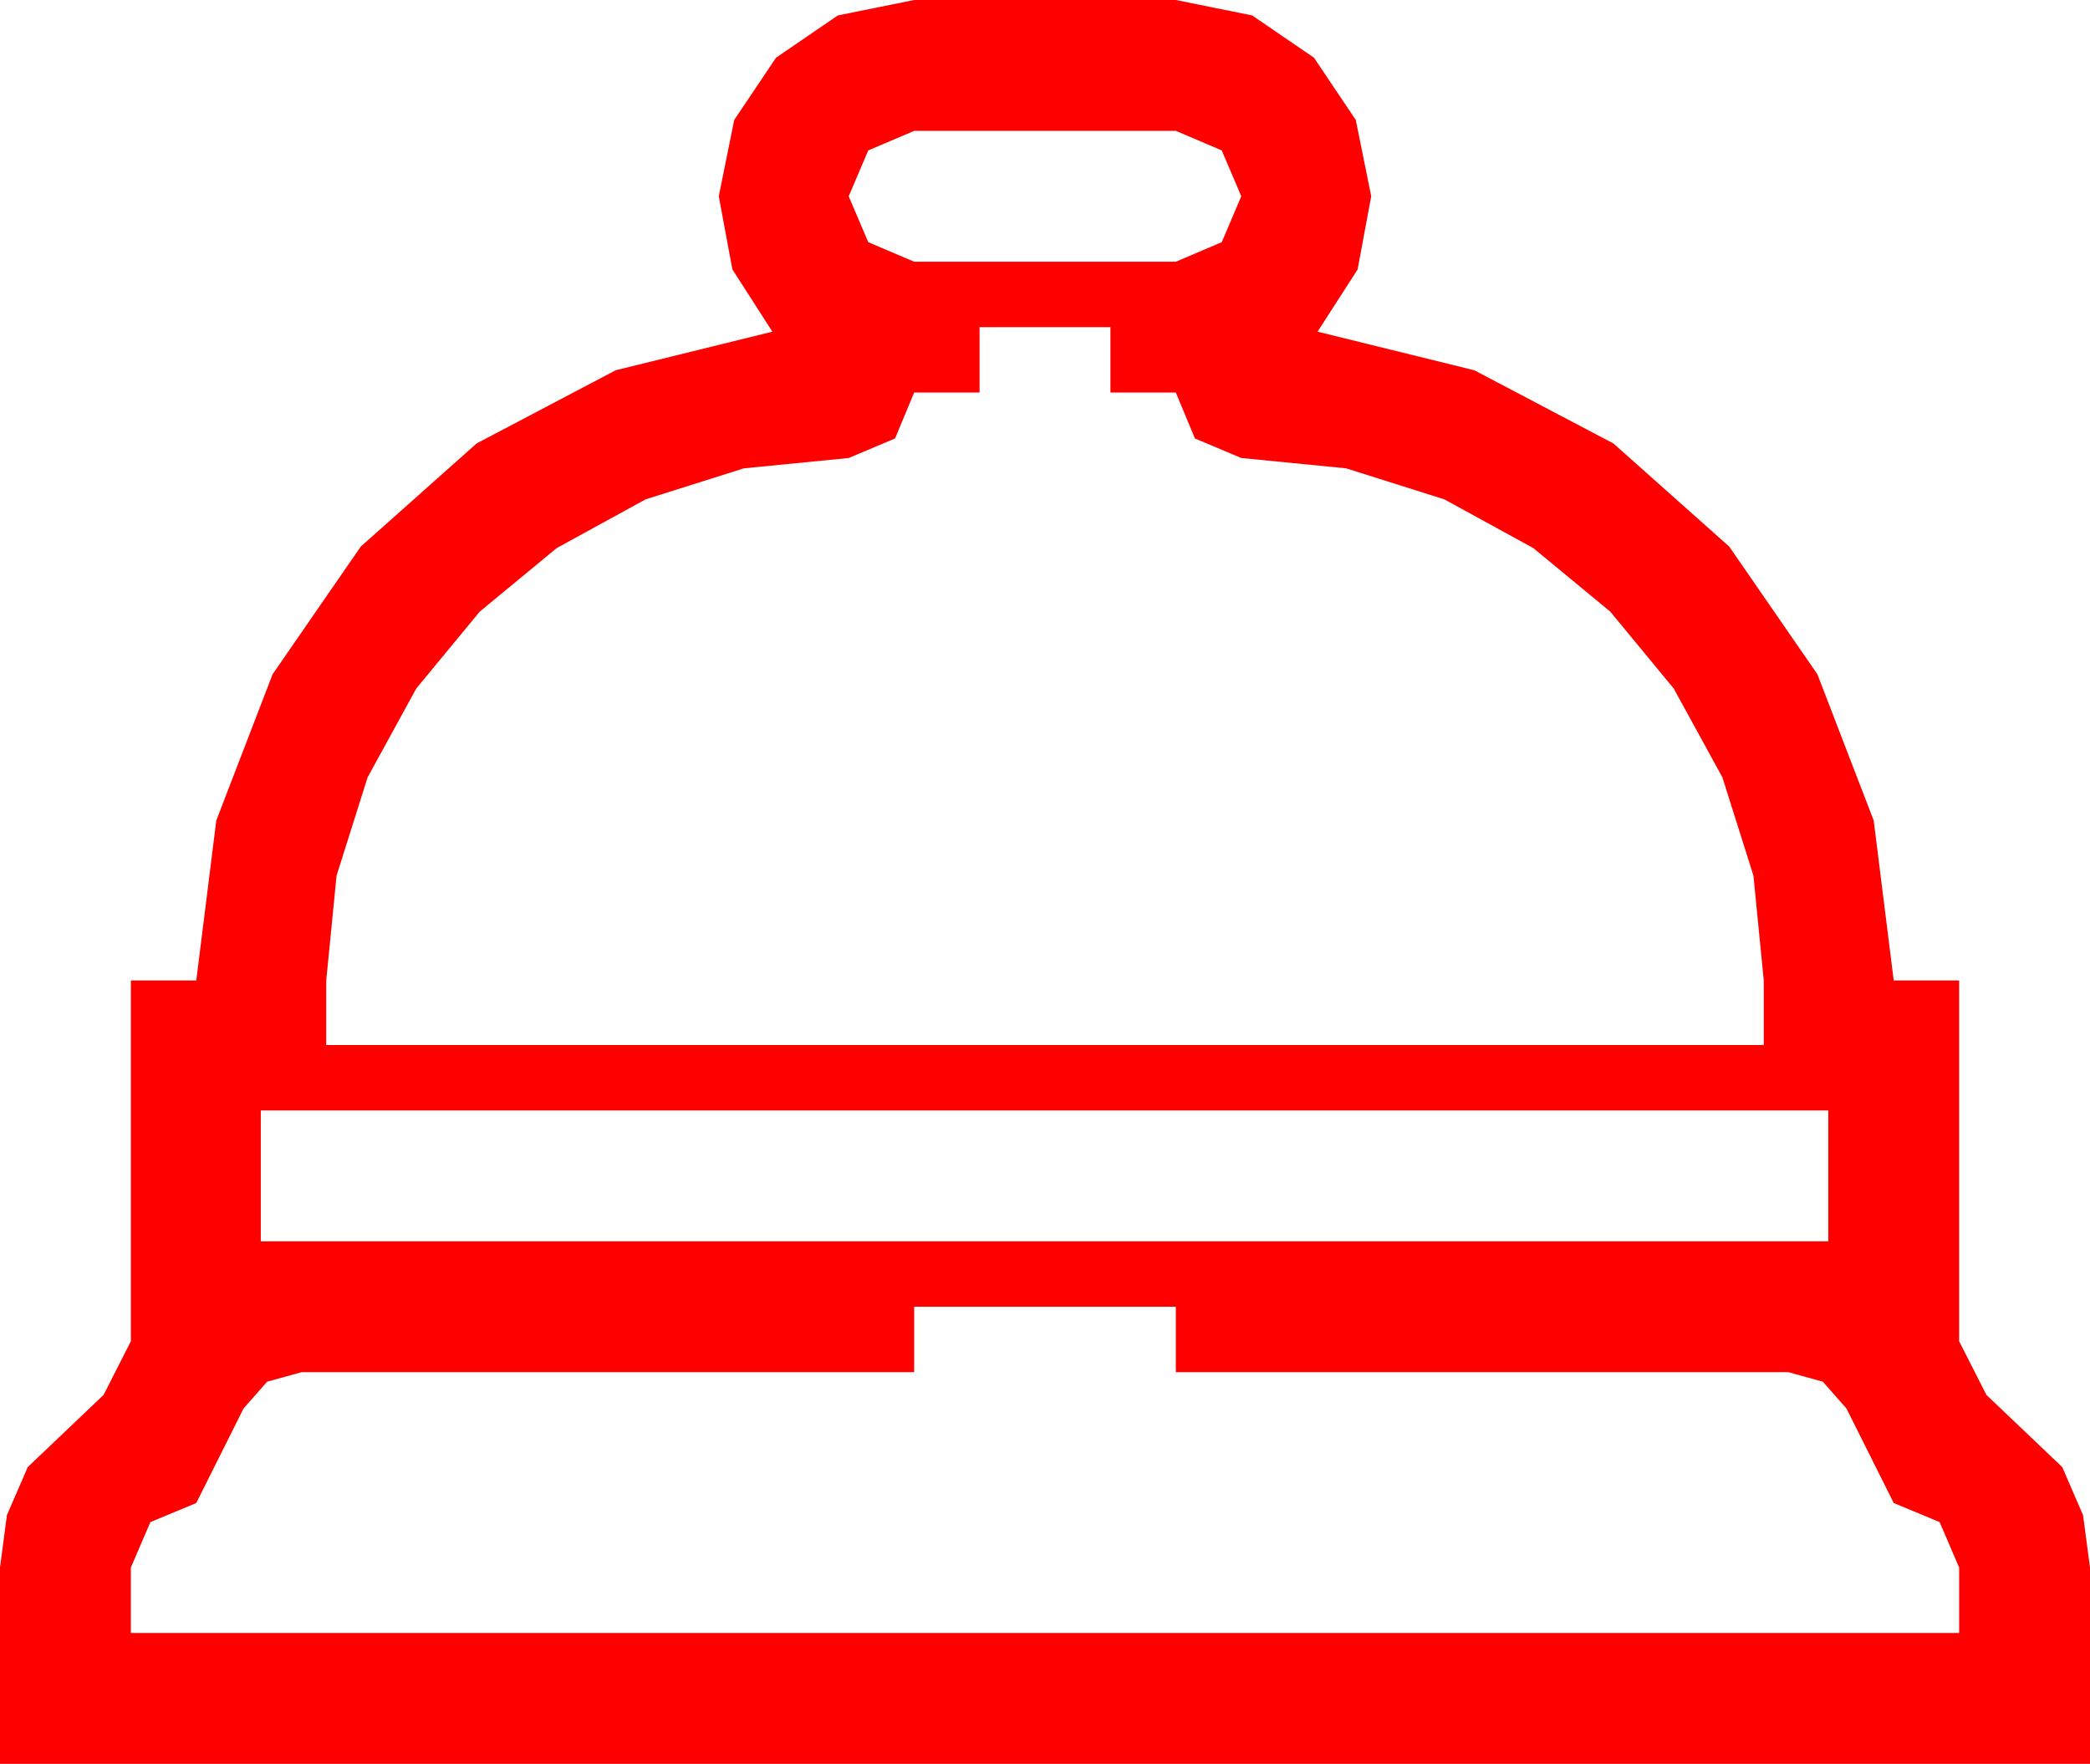 <?xml version="1.0" encoding="utf-8"?>
<!DOCTYPE svg PUBLIC "-//W3C//DTD SVG 1.1//EN" "http://www.w3.org/Graphics/SVG/1.1/DTD/svg11.dtd">
<svg width="67.383" height="56.865" xmlns="http://www.w3.org/2000/svg" xmlns:xlink="http://www.w3.org/1999/xlink" xmlns:xml="http://www.w3.org/XML/1998/namespace" version="1.1">
  <g>
    <g>
      <path style="fill:#FF0000;fill-opacity:1" d="M29.473,42.129L29.473,44.238 9.727,44.238 8.613,44.546 7.852,45.41 6.328,48.457 4.849,49.072 4.219,50.537 4.219,52.646 63.164,52.646 63.164,50.537 62.534,49.072 61.055,48.457 59.531,45.41 58.77,44.546 57.656,44.238 37.91,44.238 37.91,42.129 29.473,42.129z M8.408,35.801L8.408,40.02 58.945,40.02 58.945,35.801 8.408,35.801z M31.582,10.547L31.582,12.656 29.473,12.656 28.857,14.136 27.363,14.766 23.983,15.099 20.815,16.099 17.948,17.67 15.469,19.717 13.422,22.196 11.851,25.063 10.851,28.231 10.518,31.611 10.518,33.691 56.865,33.691 56.865,31.611 56.532,28.231 55.532,25.063 53.961,22.196 51.914,19.717 49.435,17.67 46.567,16.099 43.4,15.099 40.02,14.766 38.525,14.136 37.91,12.656 35.801,12.656 35.801,10.547 31.582,10.547z M29.473,4.219L27.993,4.849 27.363,6.328 27.993,7.808 29.473,8.438 37.91,8.438 39.39,7.808 40.02,6.328 39.39,4.849 37.91,4.219 29.473,4.219z M29.473,0L37.91,0 40.371,0.498 42.363,1.86 43.711,3.867 44.209,6.328 43.77,8.687 42.48,10.693 47.534,11.938 52.017,14.297 55.752,17.622 58.594,21.738 60.41,26.455 61.055,31.611 63.164,31.611 63.164,43.242 64.043,44.971 66.489,47.3 67.159,48.849 67.383,50.537 67.383,56.865 0,56.865 0,50.537 0.223,48.849 0.894,47.3 3.34,44.971 4.219,43.242 4.219,31.611 6.328,31.611 6.973,26.455 8.789,21.738 11.631,17.622 15.366,14.297 19.849,11.938 24.902,10.693 23.613,8.687 23.174,6.328 23.672,3.867 25.02,1.86 27.012,0.498 29.473,0z" />
    </g>
  </g>
</svg>